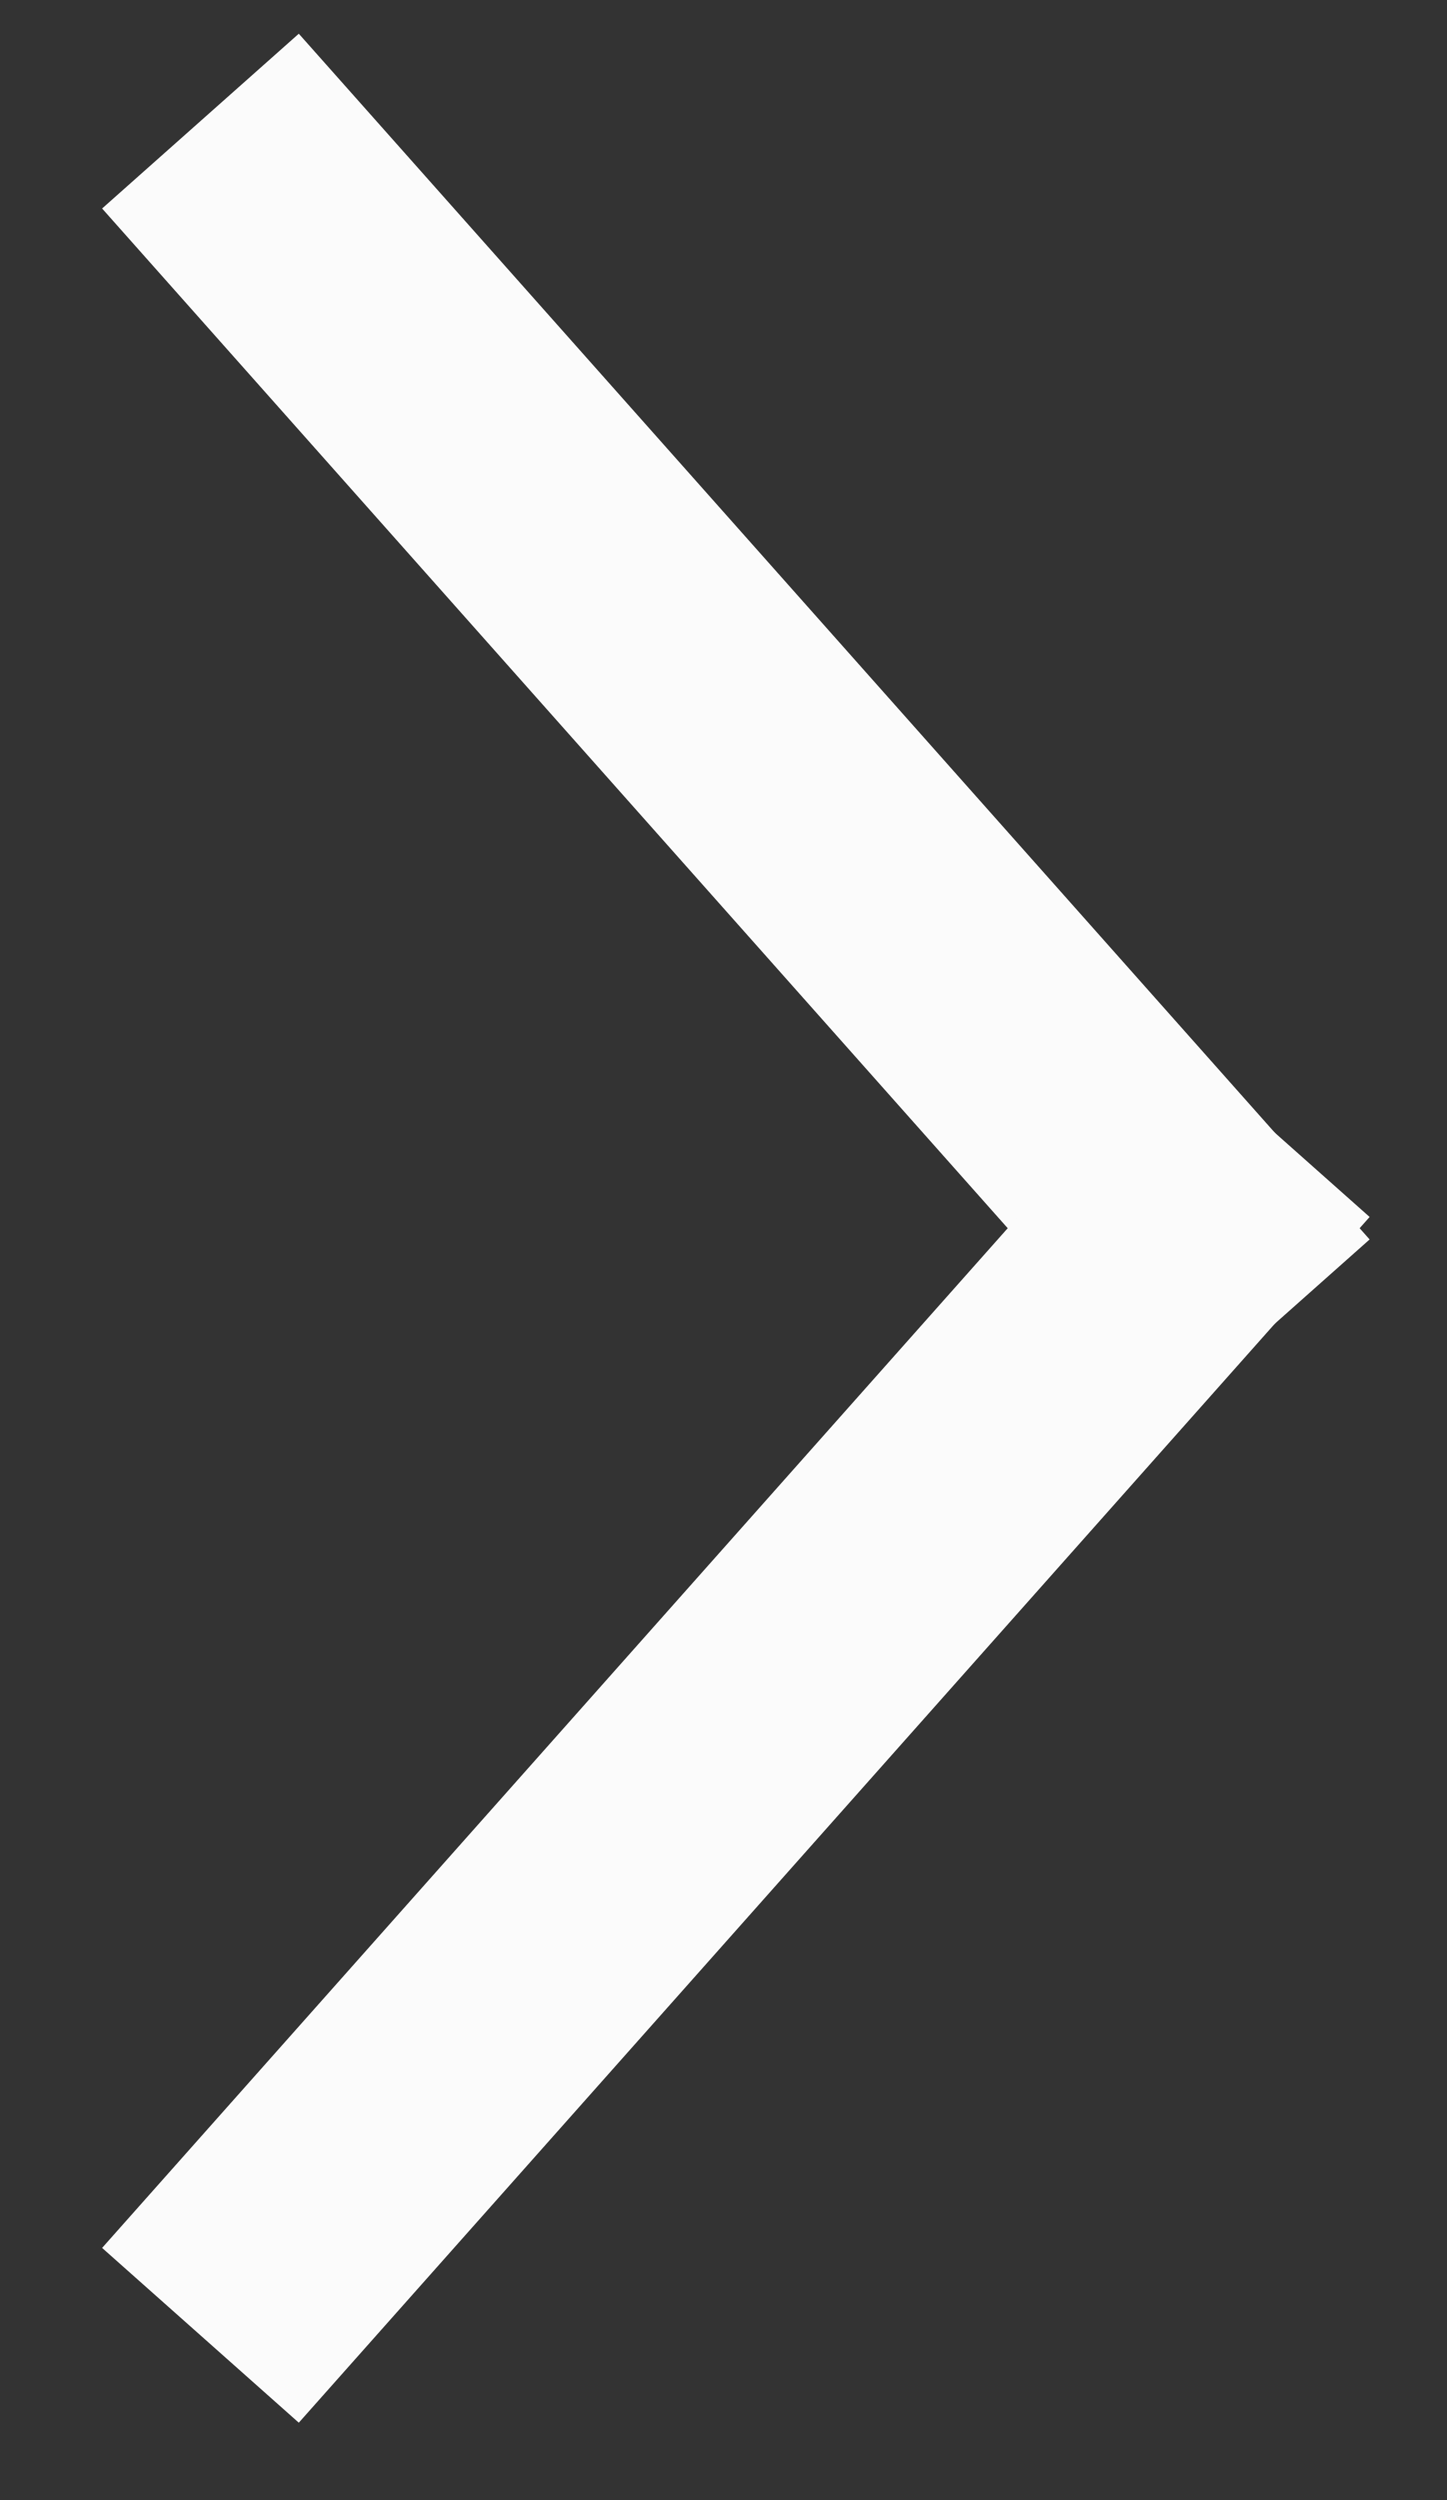 <svg width="11" height="19" viewBox="0 0 11 19" fill="none" xmlns="http://www.w3.org/2000/svg">
<rect x="0" y="0" width="11" height="19" fill="#333333" stroke="none"/>
<path d="M2.188 1.668L9 9.336" stroke="#FBFBFB" stroke-width="2" stroke-miterlimit="10" stroke-linecap="square"/>
<path d="M9 9.332L2.188 17" stroke="#FBFBFB" stroke-width="2" stroke-miterlimit="10" stroke-linecap="square"/>
</svg>
